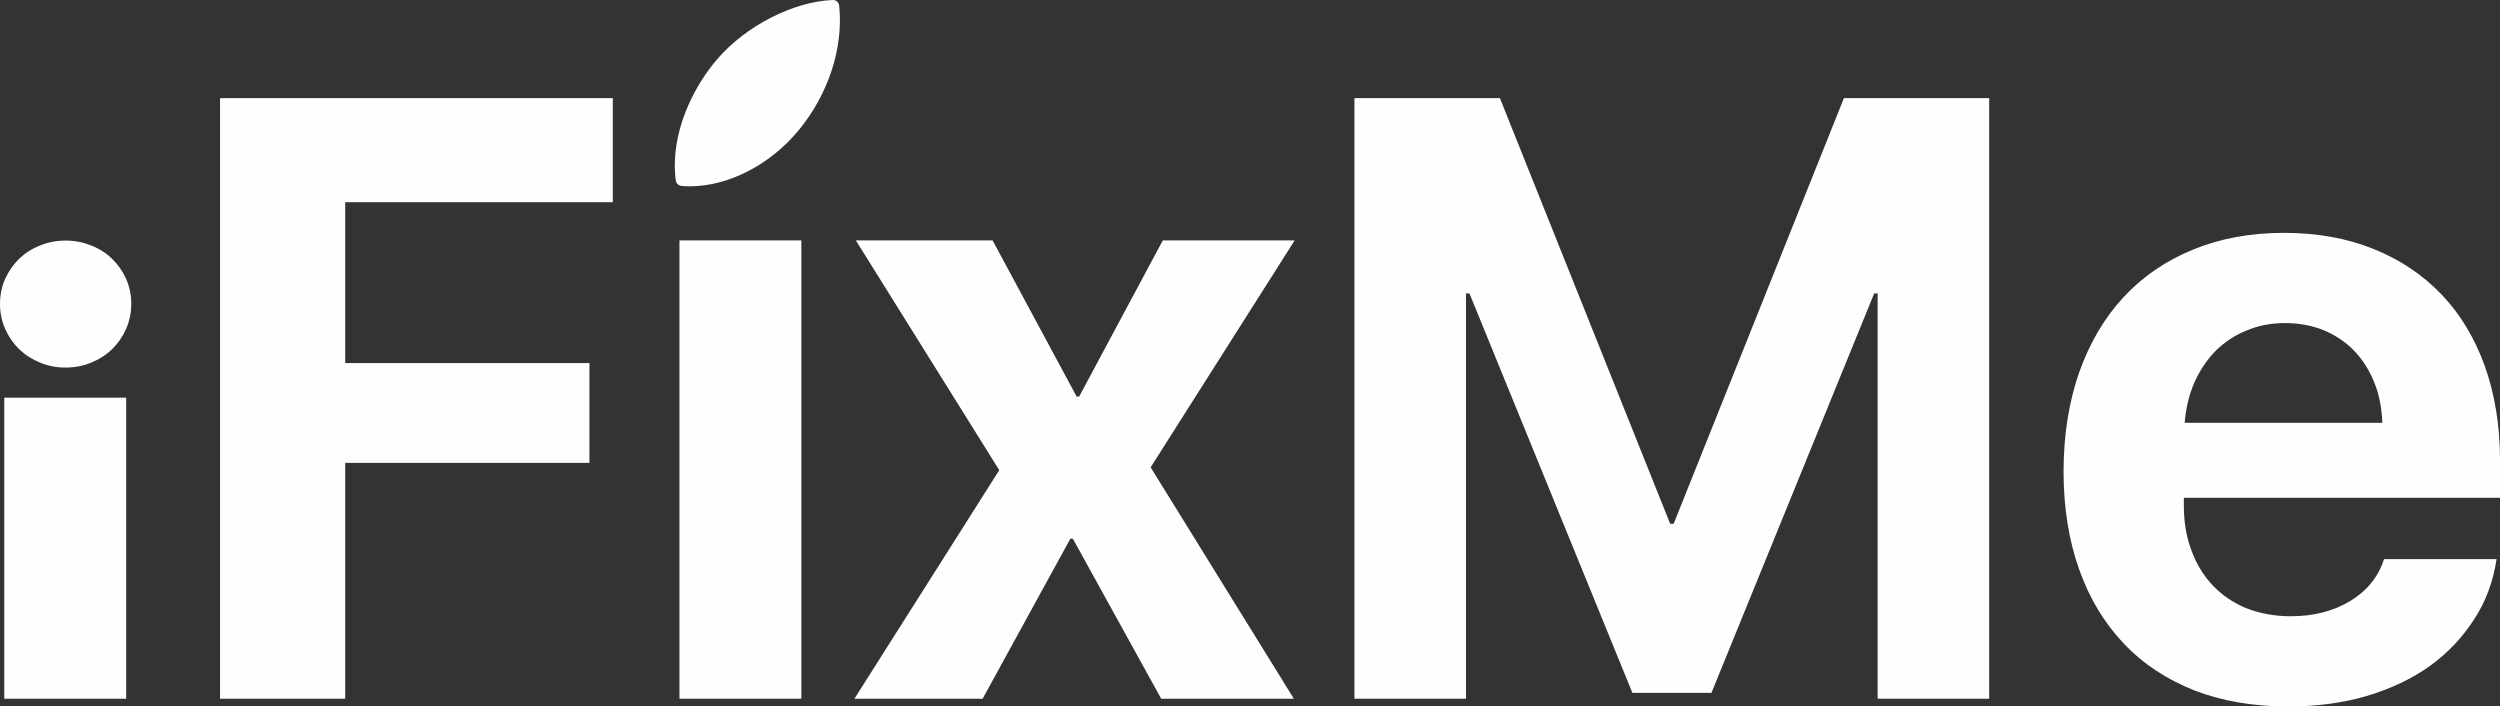 <?xml version="1.0" encoding="UTF-8"?>
<!DOCTYPE svg PUBLIC "-//W3C//DTD SVG 1.1//EN" "http://www.w3.org/Graphics/SVG/1.1/DTD/svg11.dtd">
<!-- Creator: CorelDRAW X8 -->
<svg xmlns="http://www.w3.org/2000/svg" xml:space="preserve" width="100%" height="100%" version="1.1" style="shape-rendering:geometricPrecision; text-rendering:geometricPrecision; image-rendering:optimizeQuality; fill-rule:evenodd; clip-rule:evenodd"
viewBox="0 0 12304 3477"
 xmlns:xlink="http://www.w3.org/1999/xlink">
 <rect x="0" y="0" width="12304" height="3477" fill="#333333" stroke="none"/>
 <defs>
  <style type="text/css">
   <![CDATA[
    .fil0 {fill:#FEFEFE}
    .fil1 {fill:#FEFEFE;fill-rule:nonzero}
   ]]>
  </style>
 </defs>
 <g id="Слой_x0020_1">
  <g id="_1667580529344">
   <path id="XMLID_230_" class="fil0" d="M4098 0c-195,8 -428,128 -568,291 -118,137 -234,367 -204,597 2,15 14,26 28,27 14,1 27,2 40,2 191,0 396,-106 536,-275 148,-179 222,-409 200,-615 -2,-16 -16,-28 -32,-27z"/>
   <path class="fil1" d="M21 1957l600 0 0 1482 -600 0 0 -1482zm301 -148c-44,0 -85,-8 -124,-24 -39,-16 -73,-37 -103,-66 -29,-28 -52,-61 -69,-99 -17,-38 -26,-80 -26,-125 0,-45 9,-86 26,-124 17,-37 40,-70 69,-98 29,-28 64,-50 103,-65 39,-16 80,-24 124,-24 45,0 87,8 126,24 39,15 74,37 103,65 29,28 52,61 69,98 17,38 26,79 26,124 0,45 -9,87 -26,125 -17,38 -40,71 -69,99 -30,29 -64,50 -103,66 -39,16 -81,24 -126,24zm761 1630l0 -2956 1933 0 0 512 -1317 0 0 792 1202 0 0 491 -1202 0 0 1161 -616 0zm2261 -2256l600 0 0 2256 -600 0 0 -2256zm1924 1468l-432 788 -631 0 713 -1125 -706 -1131 673 0 414 769 12 0 412 -769 649 0 -709 1117 705 1139 -653 0 -435 -788 -12 0zm4522 788l-549 0 0 -1995 -17 0 -801 1966 -389 0 -802 -1966 -17 0 0 1995 -549 0 0 -2956 716 0 838 2095 17 0 838 -2095 715 0 0 2956zm1455 -1849c-67,0 -131,12 -189,37 -58,23 -108,57 -152,100 -42,43 -77,95 -104,155 -26,60 -42,126 -48,199l973 0c-3,-74 -16,-142 -41,-202 -25,-61 -58,-112 -100,-155 -41,-42 -91,-75 -148,-99 -57,-23 -121,-35 -191,-35zm1042 1162c-16,109 -53,209 -111,297 -58,90 -130,166 -219,230 -89,63 -193,112 -311,147 -118,34 -245,51 -382,51 -172,0 -327,-26 -464,-79 -136,-54 -252,-130 -347,-230 -95,-100 -169,-221 -220,-365 -51,-143 -77,-304 -77,-482 0,-179 26,-341 76,-486 51,-144 123,-268 217,-370 95,-103 209,-181 343,-236 133,-55 283,-83 448,-83 163,0 309,26 441,79 130,52 242,127 335,224 92,96 163,214 213,352 49,138 75,292 75,464l0 185 -1556 0 0 37c0,82 12,156 38,224 25,67 60,124 106,172 46,48 101,85 165,111 65,25 137,39 216,39 114,0 211,-25 294,-75 82,-50 138,-118 166,-206l554 0z"/>
  </g>
 </g>
</svg>
